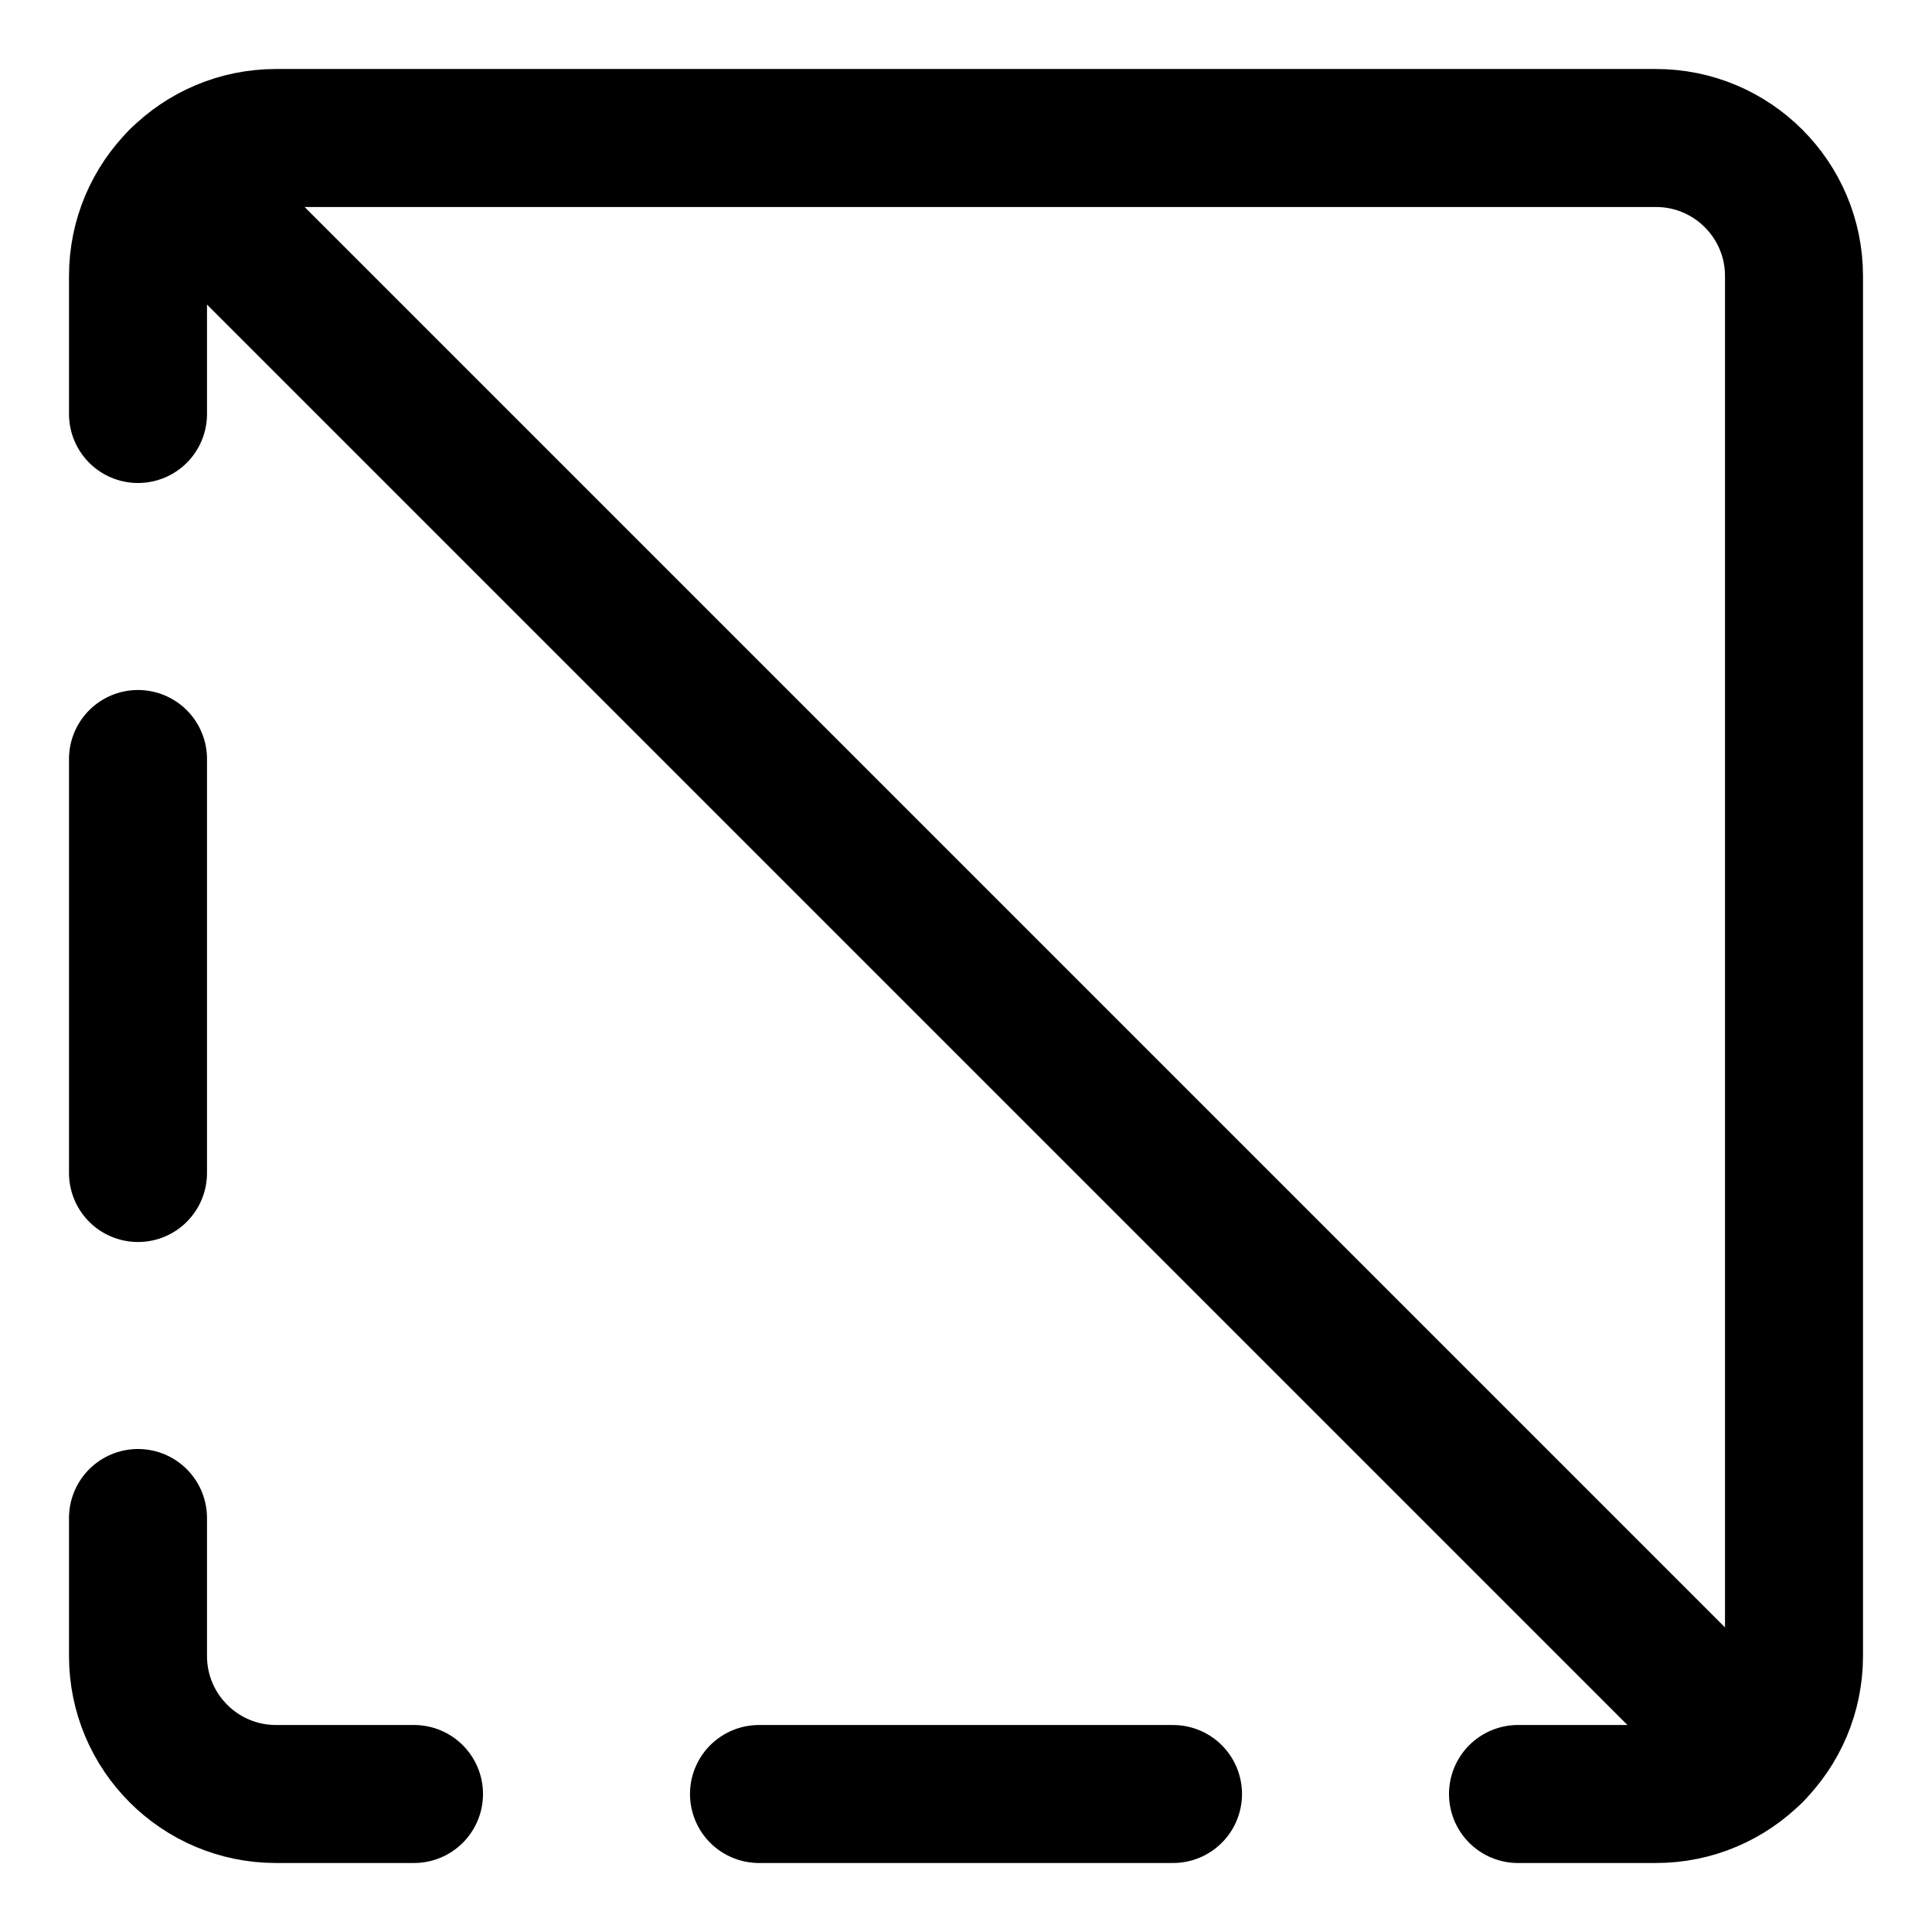 <svg xmlns="http://www.w3.org/2000/svg" fill="none" viewBox="0 0 14 14"><g id="invert-selection"><path id="Vector 2559" stroke="#000000" stroke-linecap="round" stroke-linejoin="round" d="M5.5 13h3" stroke-width="1"></path><path id="Vector 2554" stroke="#000000" stroke-linecap="round" stroke-linejoin="round" d="M1 5.5v3" stroke-width="1"></path><path id="Vector 2555" stroke="#000000" stroke-linecap="round" stroke-linejoin="round" d="M1 11v1c0 0.552 0.448 1 1 1h1" stroke-width="1"></path><path id="Vector 2557" stroke="#000000" stroke-linecap="round" stroke-linejoin="round" d="M11 13h1c0.552 0 1 -0.448 1 -1V2c0 -0.552 -0.448 -1 -1 -1H2c-0.552 0 -1 0.448 -1 1v1" stroke-width="1"></path><path id="Vector" stroke="#000000" stroke-linecap="round" stroke-linejoin="round" d="M12.707 12.707 1.293 1.293" stroke-width="1"></path></g></svg>